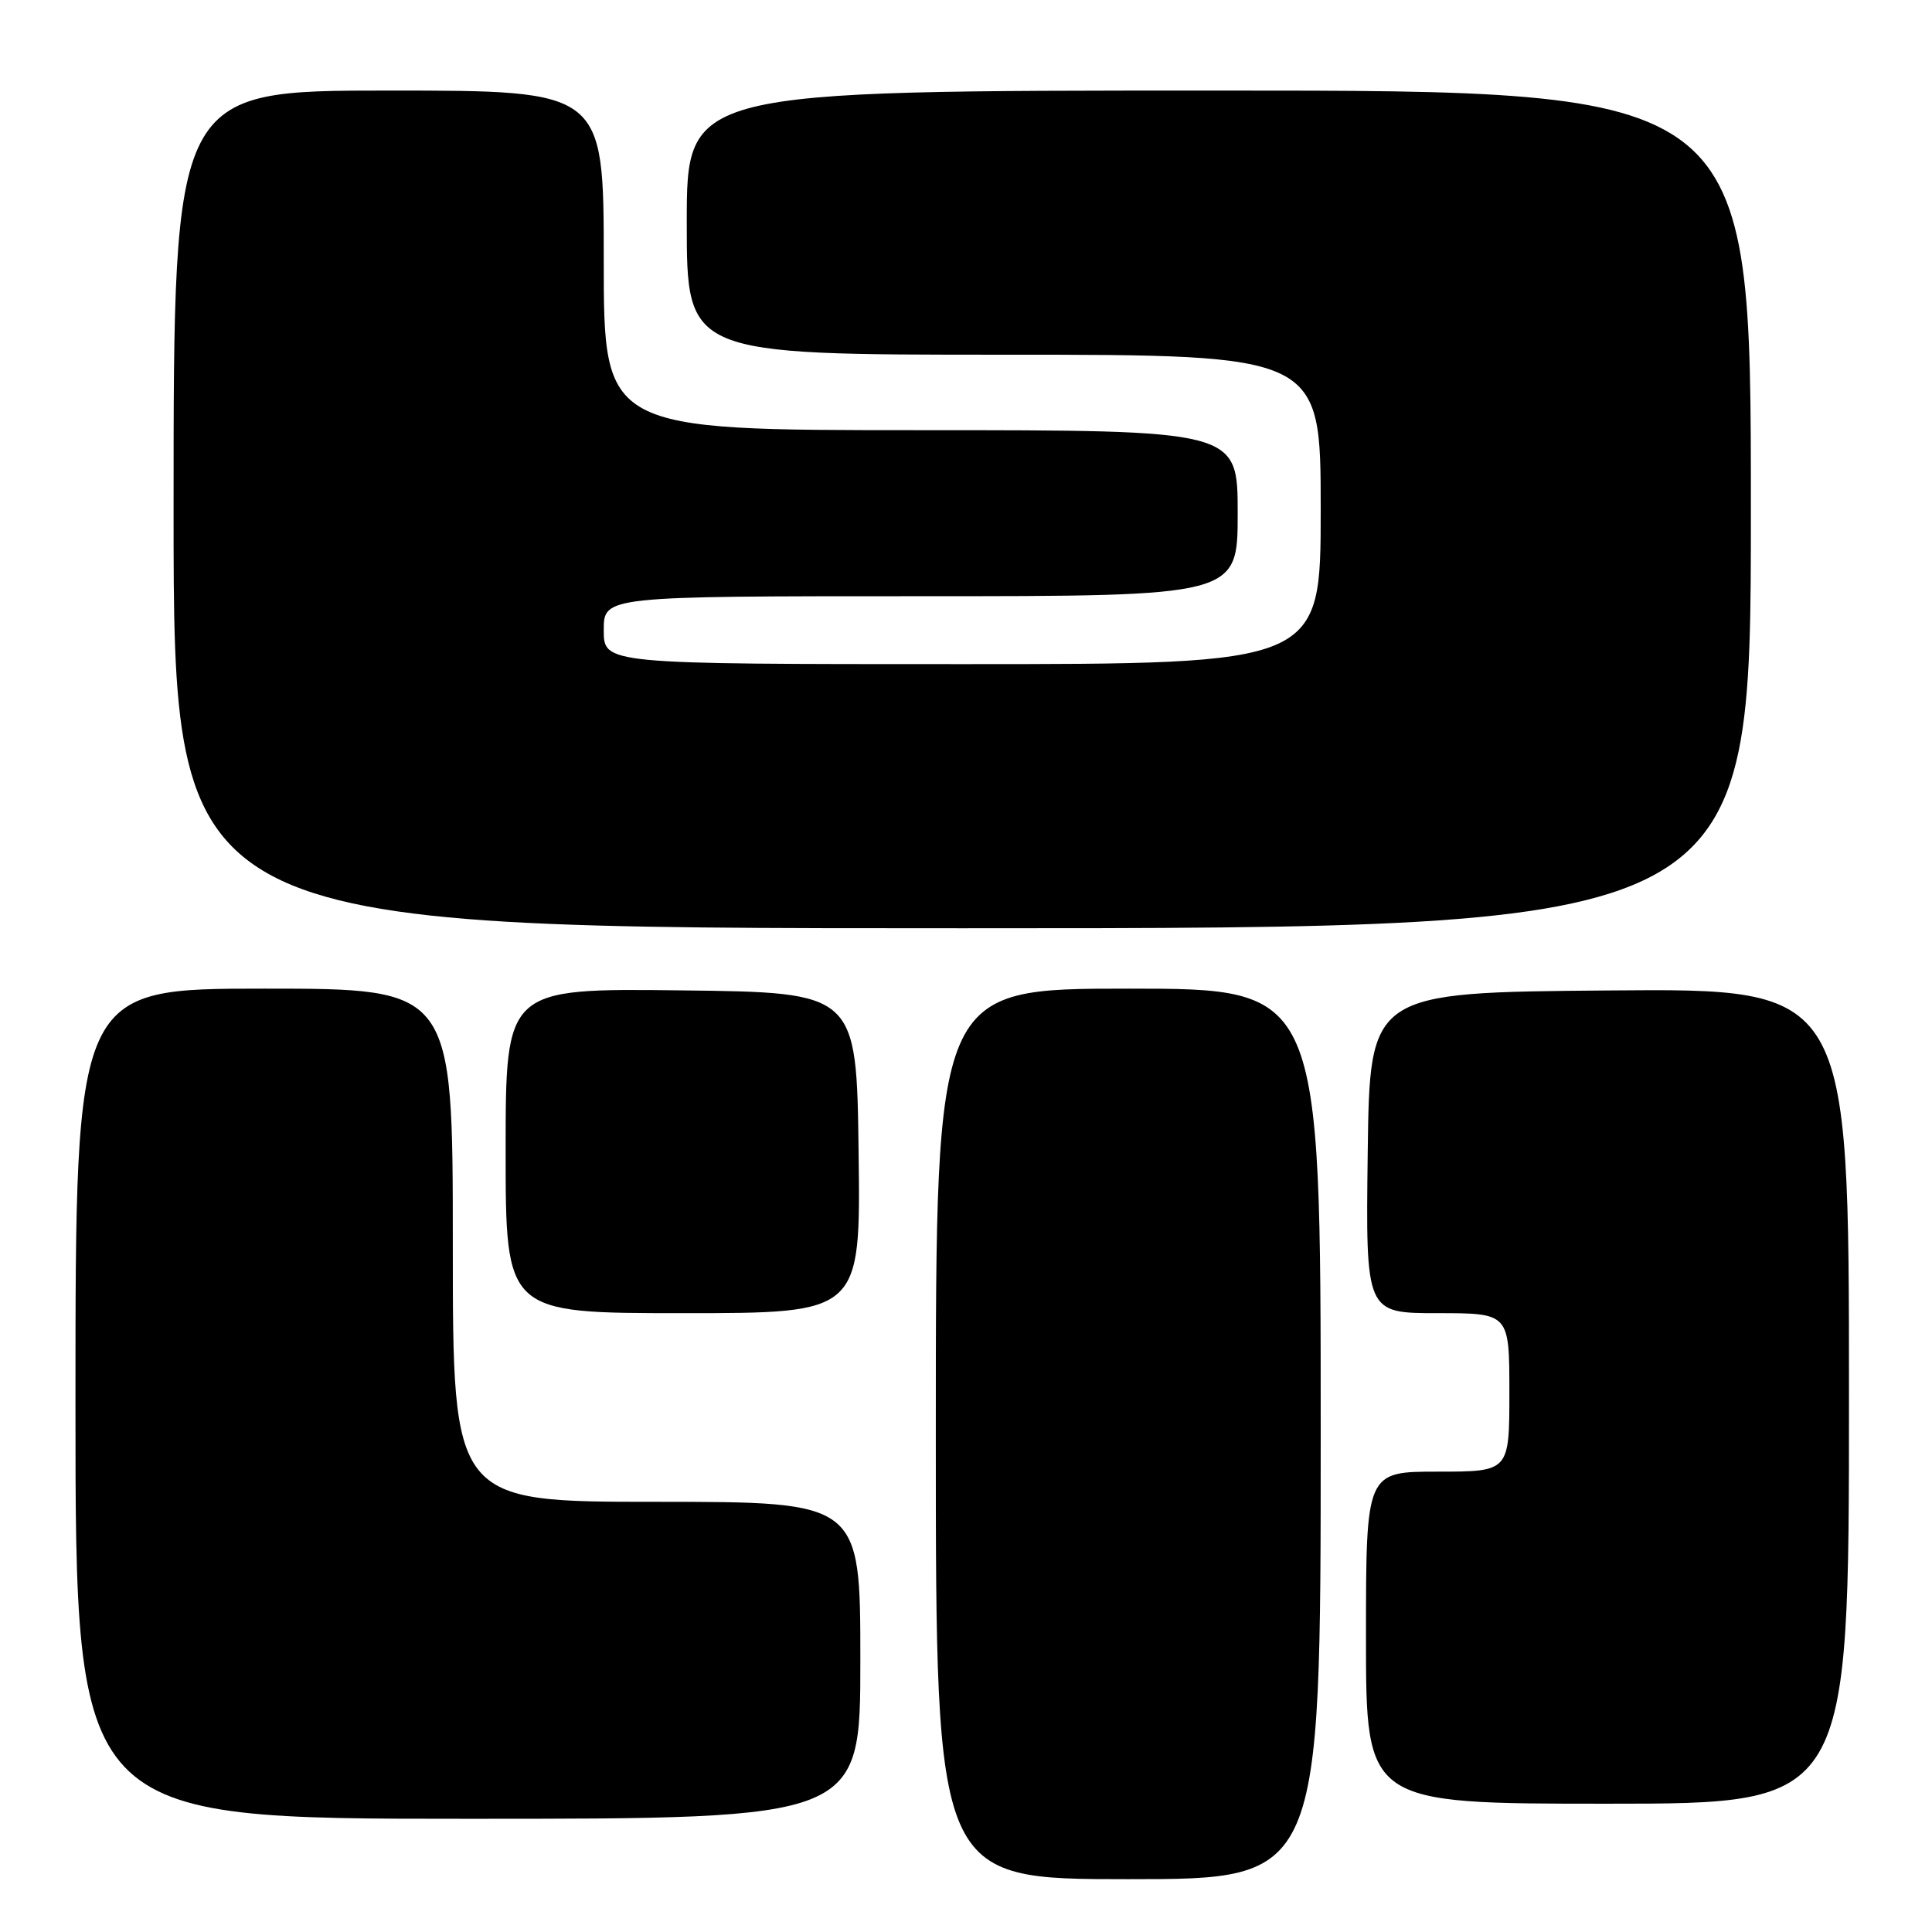 <?xml version="1.0" encoding="UTF-8" standalone="no"?>
<!DOCTYPE svg PUBLIC "-//W3C//DTD SVG 1.1//EN" "http://www.w3.org/Graphics/SVG/1.1/DTD/svg11.dtd" >
<svg xmlns="http://www.w3.org/2000/svg" xmlns:xlink="http://www.w3.org/1999/xlink" version="1.1" viewBox="0 0 256 256">
 <g >
 <path fill="currentColor"
d=" M 175.00 190.00 C 175.00 131.00 175.00 131.00 149.50 131.00 C 124.00 131.00 124.00 131.00 124.00 190.00 C 124.00 249.00 124.00 249.00 149.50 249.00 C 175.00 249.00 175.00 249.00 175.00 190.00 Z  M 114.00 220.00 C 114.00 199.00 114.00 199.00 87.00 199.00 C 60.00 199.00 60.00 199.00 60.00 165.00 C 60.00 131.00 60.00 131.00 35.00 131.00 C 10.00 131.00 10.00 131.00 10.00 186.00 C 10.00 241.00 10.00 241.00 62.00 241.00 C 114.00 241.00 114.00 241.00 114.00 220.00 Z  M 245.00 184.99 C 245.00 130.97 245.00 130.97 213.25 131.24 C 181.50 131.50 181.50 131.50 181.23 152.75 C 180.96 174.00 180.96 174.00 190.48 174.00 C 200.00 174.00 200.00 174.00 200.00 184.50 C 200.00 195.00 200.00 195.00 190.50 195.00 C 181.00 195.00 181.00 195.00 181.00 217.00 C 181.00 239.00 181.00 239.00 213.00 239.00 C 245.00 239.00 245.00 239.00 245.00 184.99 Z  M 113.77 152.75 C 113.50 131.50 113.50 131.50 90.25 131.23 C 67.00 130.96 67.00 130.96 67.00 152.48 C 67.00 174.00 67.00 174.00 90.52 174.00 C 114.04 174.00 114.04 174.00 113.77 152.75 Z  M 232.00 67.50 C 232.00 12.00 232.00 12.00 161.50 12.00 C 91.00 12.00 91.00 12.00 91.00 29.50 C 91.00 47.00 91.00 47.00 133.00 47.00 C 175.00 47.00 175.00 47.00 175.00 67.50 C 175.00 88.00 175.00 88.00 127.50 88.00 C 80.00 88.00 80.00 88.00 80.00 83.50 C 80.00 79.00 80.00 79.00 122.00 79.00 C 164.00 79.00 164.00 79.00 164.00 68.00 C 164.00 57.00 164.00 57.00 122.00 57.00 C 80.00 57.00 80.00 57.00 80.00 34.50 C 80.00 12.00 80.00 12.00 51.50 12.00 C 23.00 12.00 23.00 12.00 23.00 67.50 C 23.00 123.00 23.00 123.00 127.50 123.00 C 232.00 123.00 232.00 123.00 232.00 67.50 Z "/>
</g>
</svg>